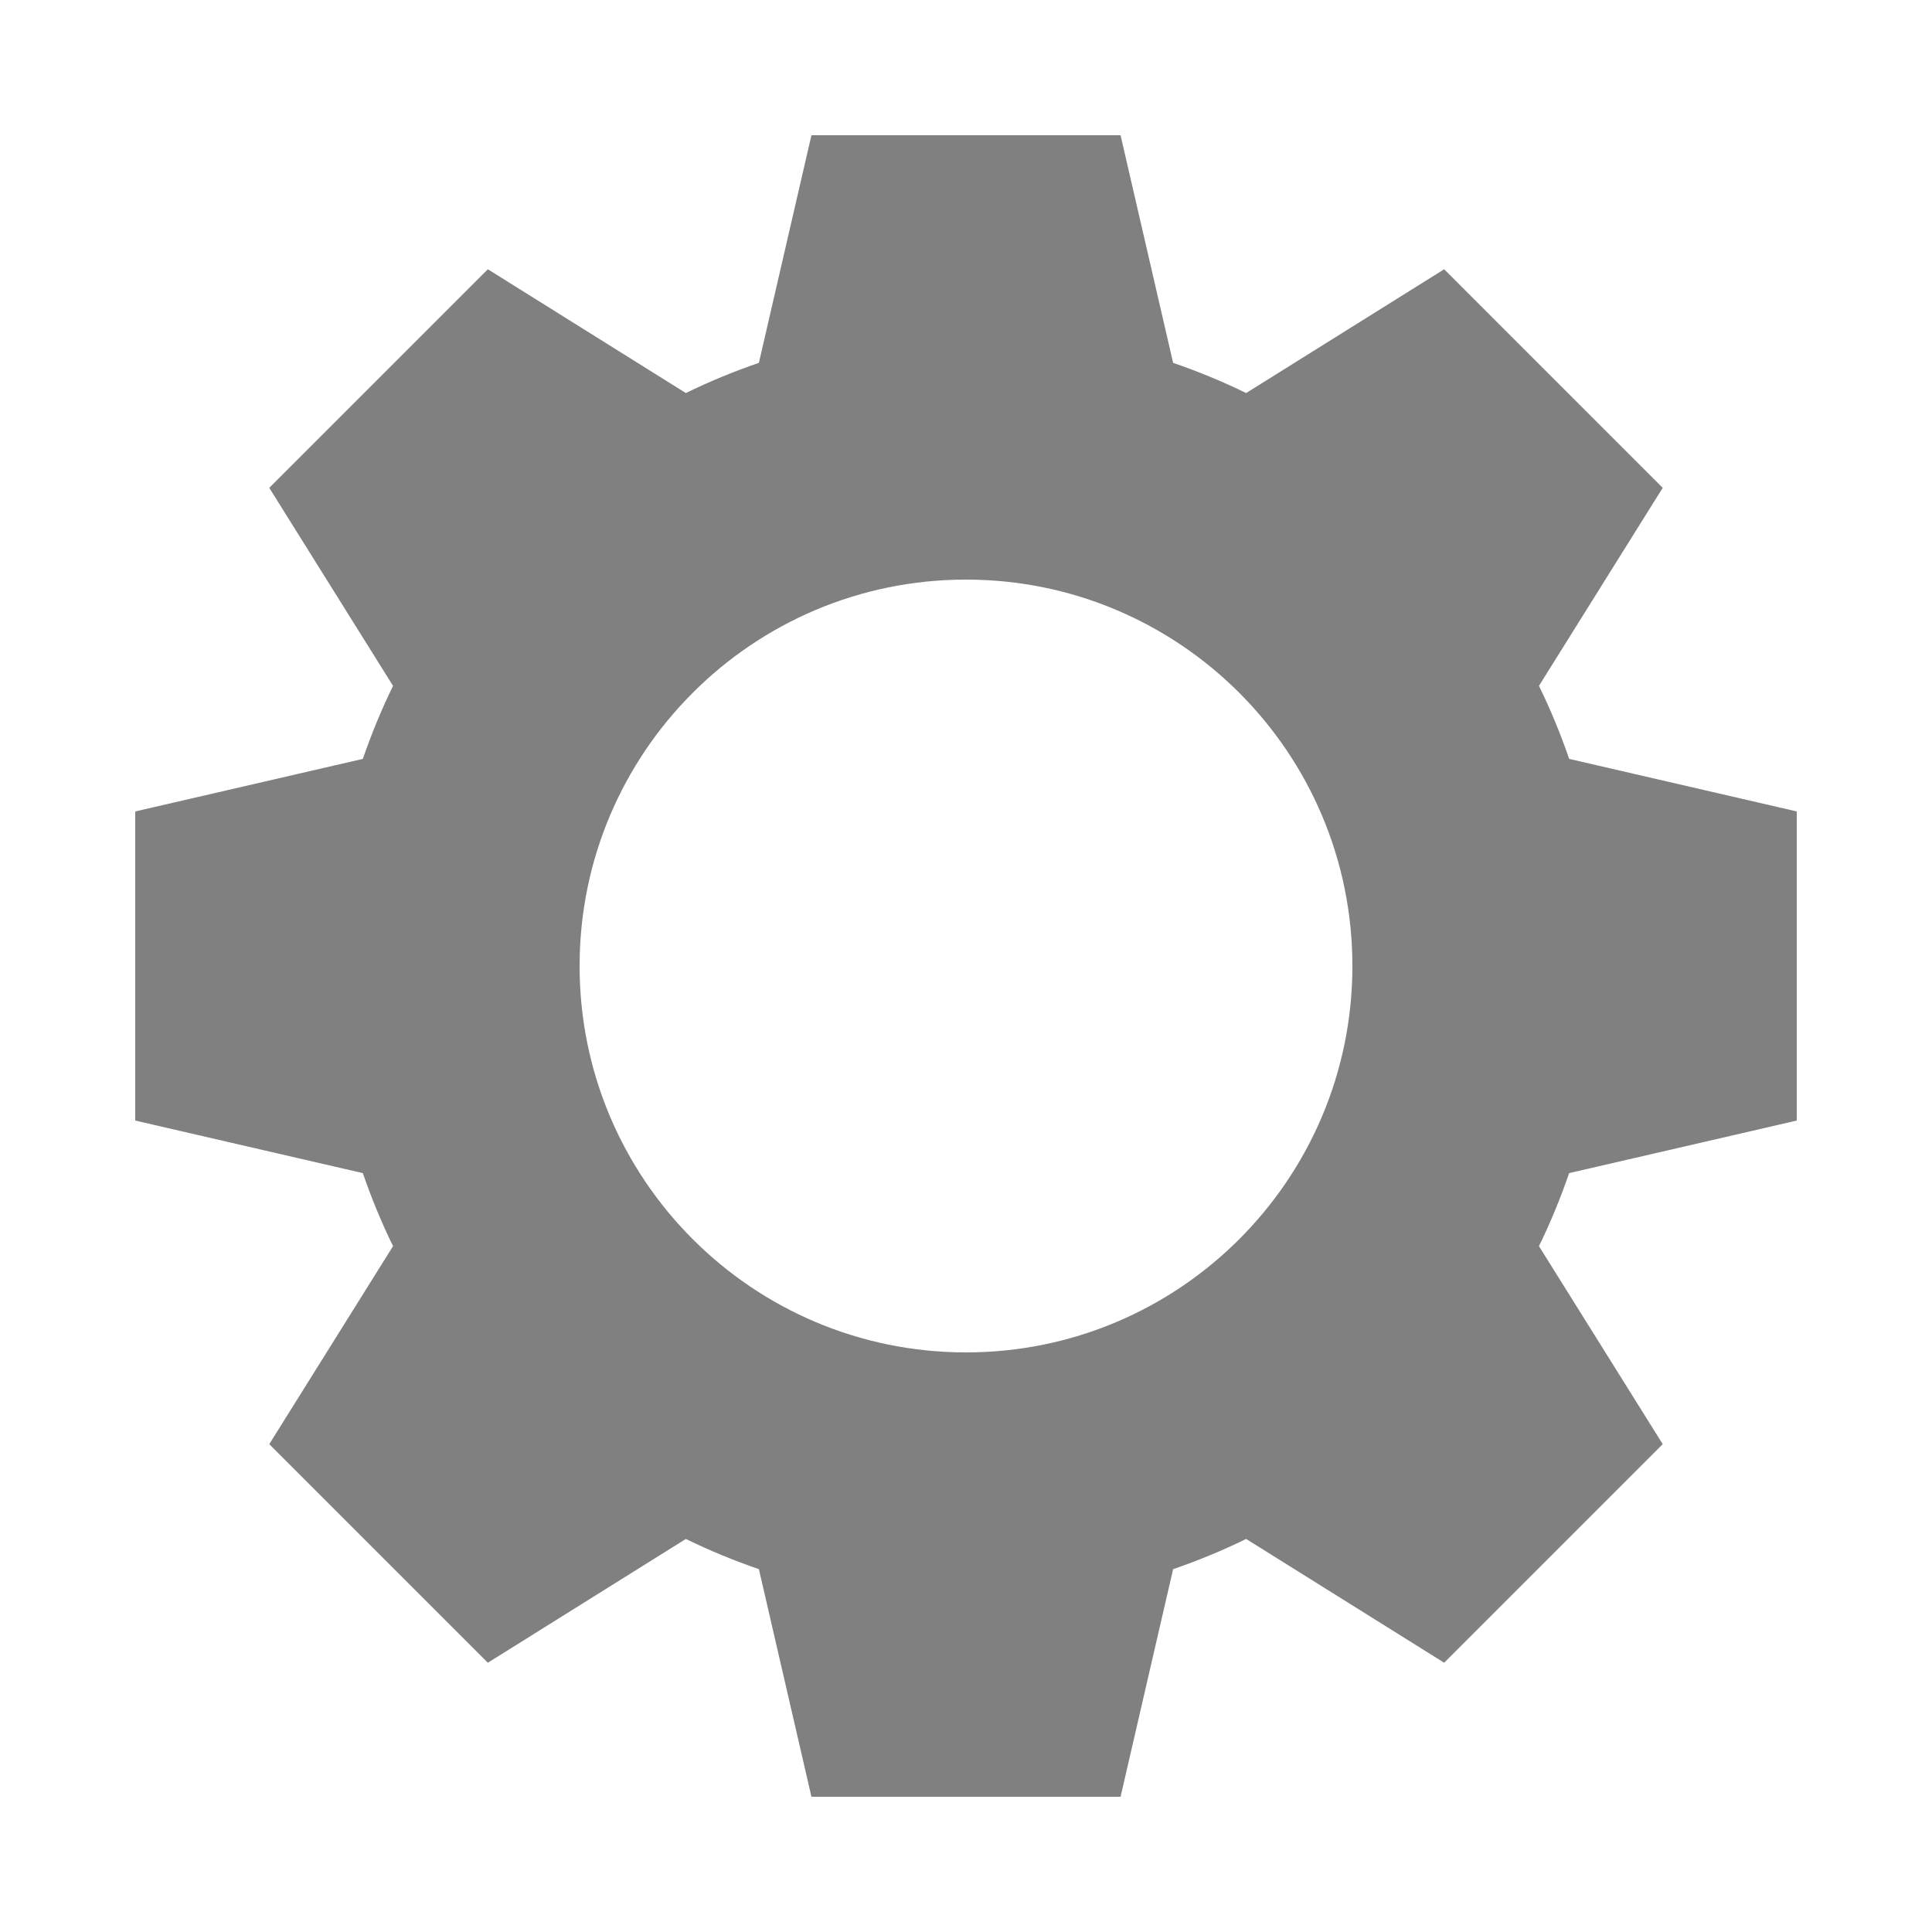 <svg width="50" height="50" xmlns="http://www.w3.org/2000/svg" viewBox="0 0 100 100"><path d="M42 7l-2.72 11.78c-1.295.446-2.562.967-3.78 1.564l-10.25-6.407L13.937 25.25l6.407 10.25c-.597 1.218-1.117 2.485-1.563 3.78L7 42v16l11.78 2.72c.446 1.295.967 2.562 1.564 3.78l-6.407 10.25L25.25 86.063l10.25-6.407c1.218.597 2.485 1.118 3.78 1.563L42 93h16l2.72-11.78c1.295-.446 2.562-.967 3.78-1.564l10.25 6.407L86.063 74.75 79.656 64.5c.597-1.218 1.117-2.485 1.563-3.78L93 58V42l-11.78-2.72c-.446-1.295-.967-2.562-1.564-3.78l6.406-10.25L74.75 13.937 64.5 20.344c-1.218-.597-2.485-1.118-3.78-1.563L58 7H42zm8 23c11.046 0 20 8.954 20 20s-8.954 20-20 20-20-8.954-20-20 8.954-20 20-20z" overflow="visible" fill="#808080"/></svg>